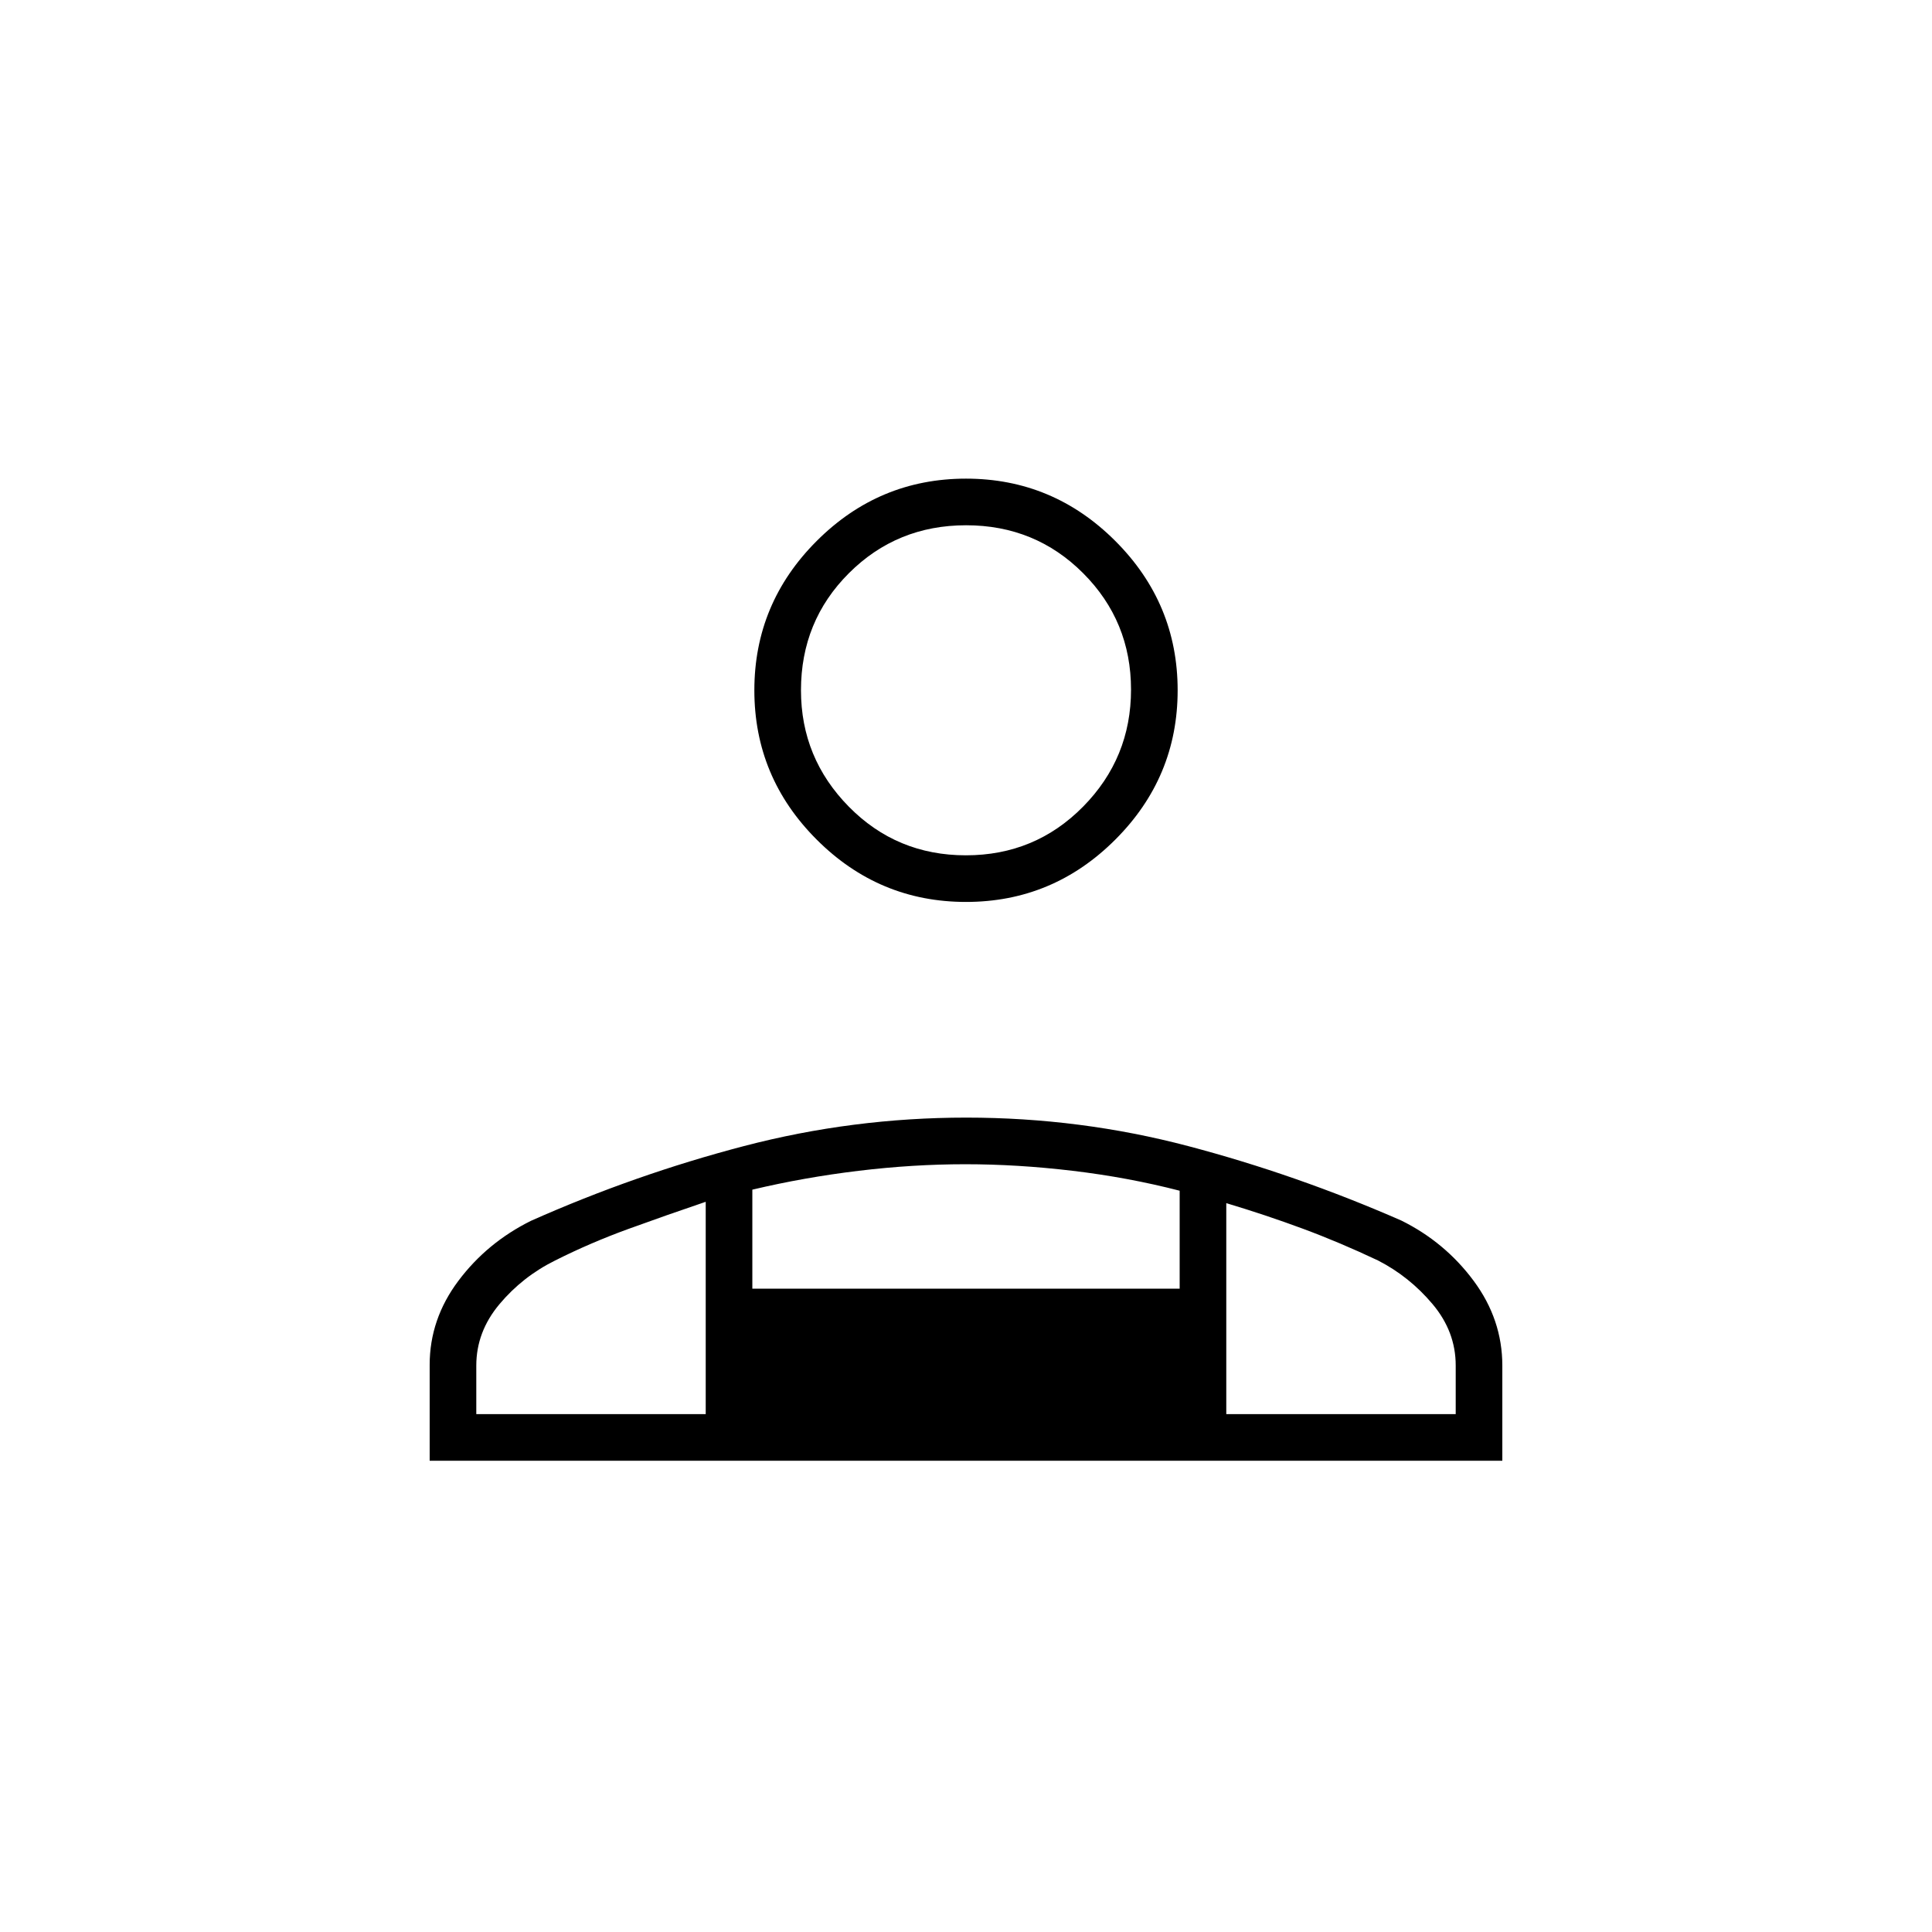 <svg xmlns="http://www.w3.org/2000/svg" height="40" viewBox="0 -960 960 960" width="40"><path d="M480-511.833q-43.217 0-74.192-30.975-30.975-30.975-30.975-74.192 0-43.217 30.975-74.192 30.975-30.975 74.192-30.975 43.217 0 74.192 30.975 30.975 30.975 30.975 74.192 0 43.217-30.975 74.192-30.975 30.975-74.192 30.975ZM213.5-234.167v-47.666q0-22.693 14.26-41.716 14.261-19.022 36.101-29.844 51.682-22.977 105.788-37.125 54.105-14.149 110.471-14.149 56.61 0 110.328 14.167 53.719 14.167 105.803 36.953 21.709 10.726 35.979 29.953 14.27 19.226 14.27 42.163v47.264h-533ZM479.947-535q34.386 0 58.22-24.167Q562-583.333 562-617.333t-23.78-57.834Q514.44-699 480.053-699q-34.386 0-58.22 23.796Q398-651.408 398-617q0 33.667 23.78 57.833Q445.56-535 479.947-535Zm129.386 172.833v104.834h114v-24.177q0-16.825-11.5-30.491t-27.089-21.666q-19.025-9-37.43-15.819-18.406-6.819-37.981-12.681Zm-235.5-6.701v49.201h212.334v-48.674q-25.667-6.617-53.125-9.888-27.459-3.271-53.417-3.271-25.958 0-53.042 3.271-27.083 3.271-52.75 9.361ZM236.667-257.333h114v-105.5q-19.667 6.666-38.495 13.512-18.828 6.845-36.339 15.654-16.166 8-27.666 21.715t-11.5 30.515v24.104Zm372.666 0H350.667h258.666ZM480-617Z"/></svg>